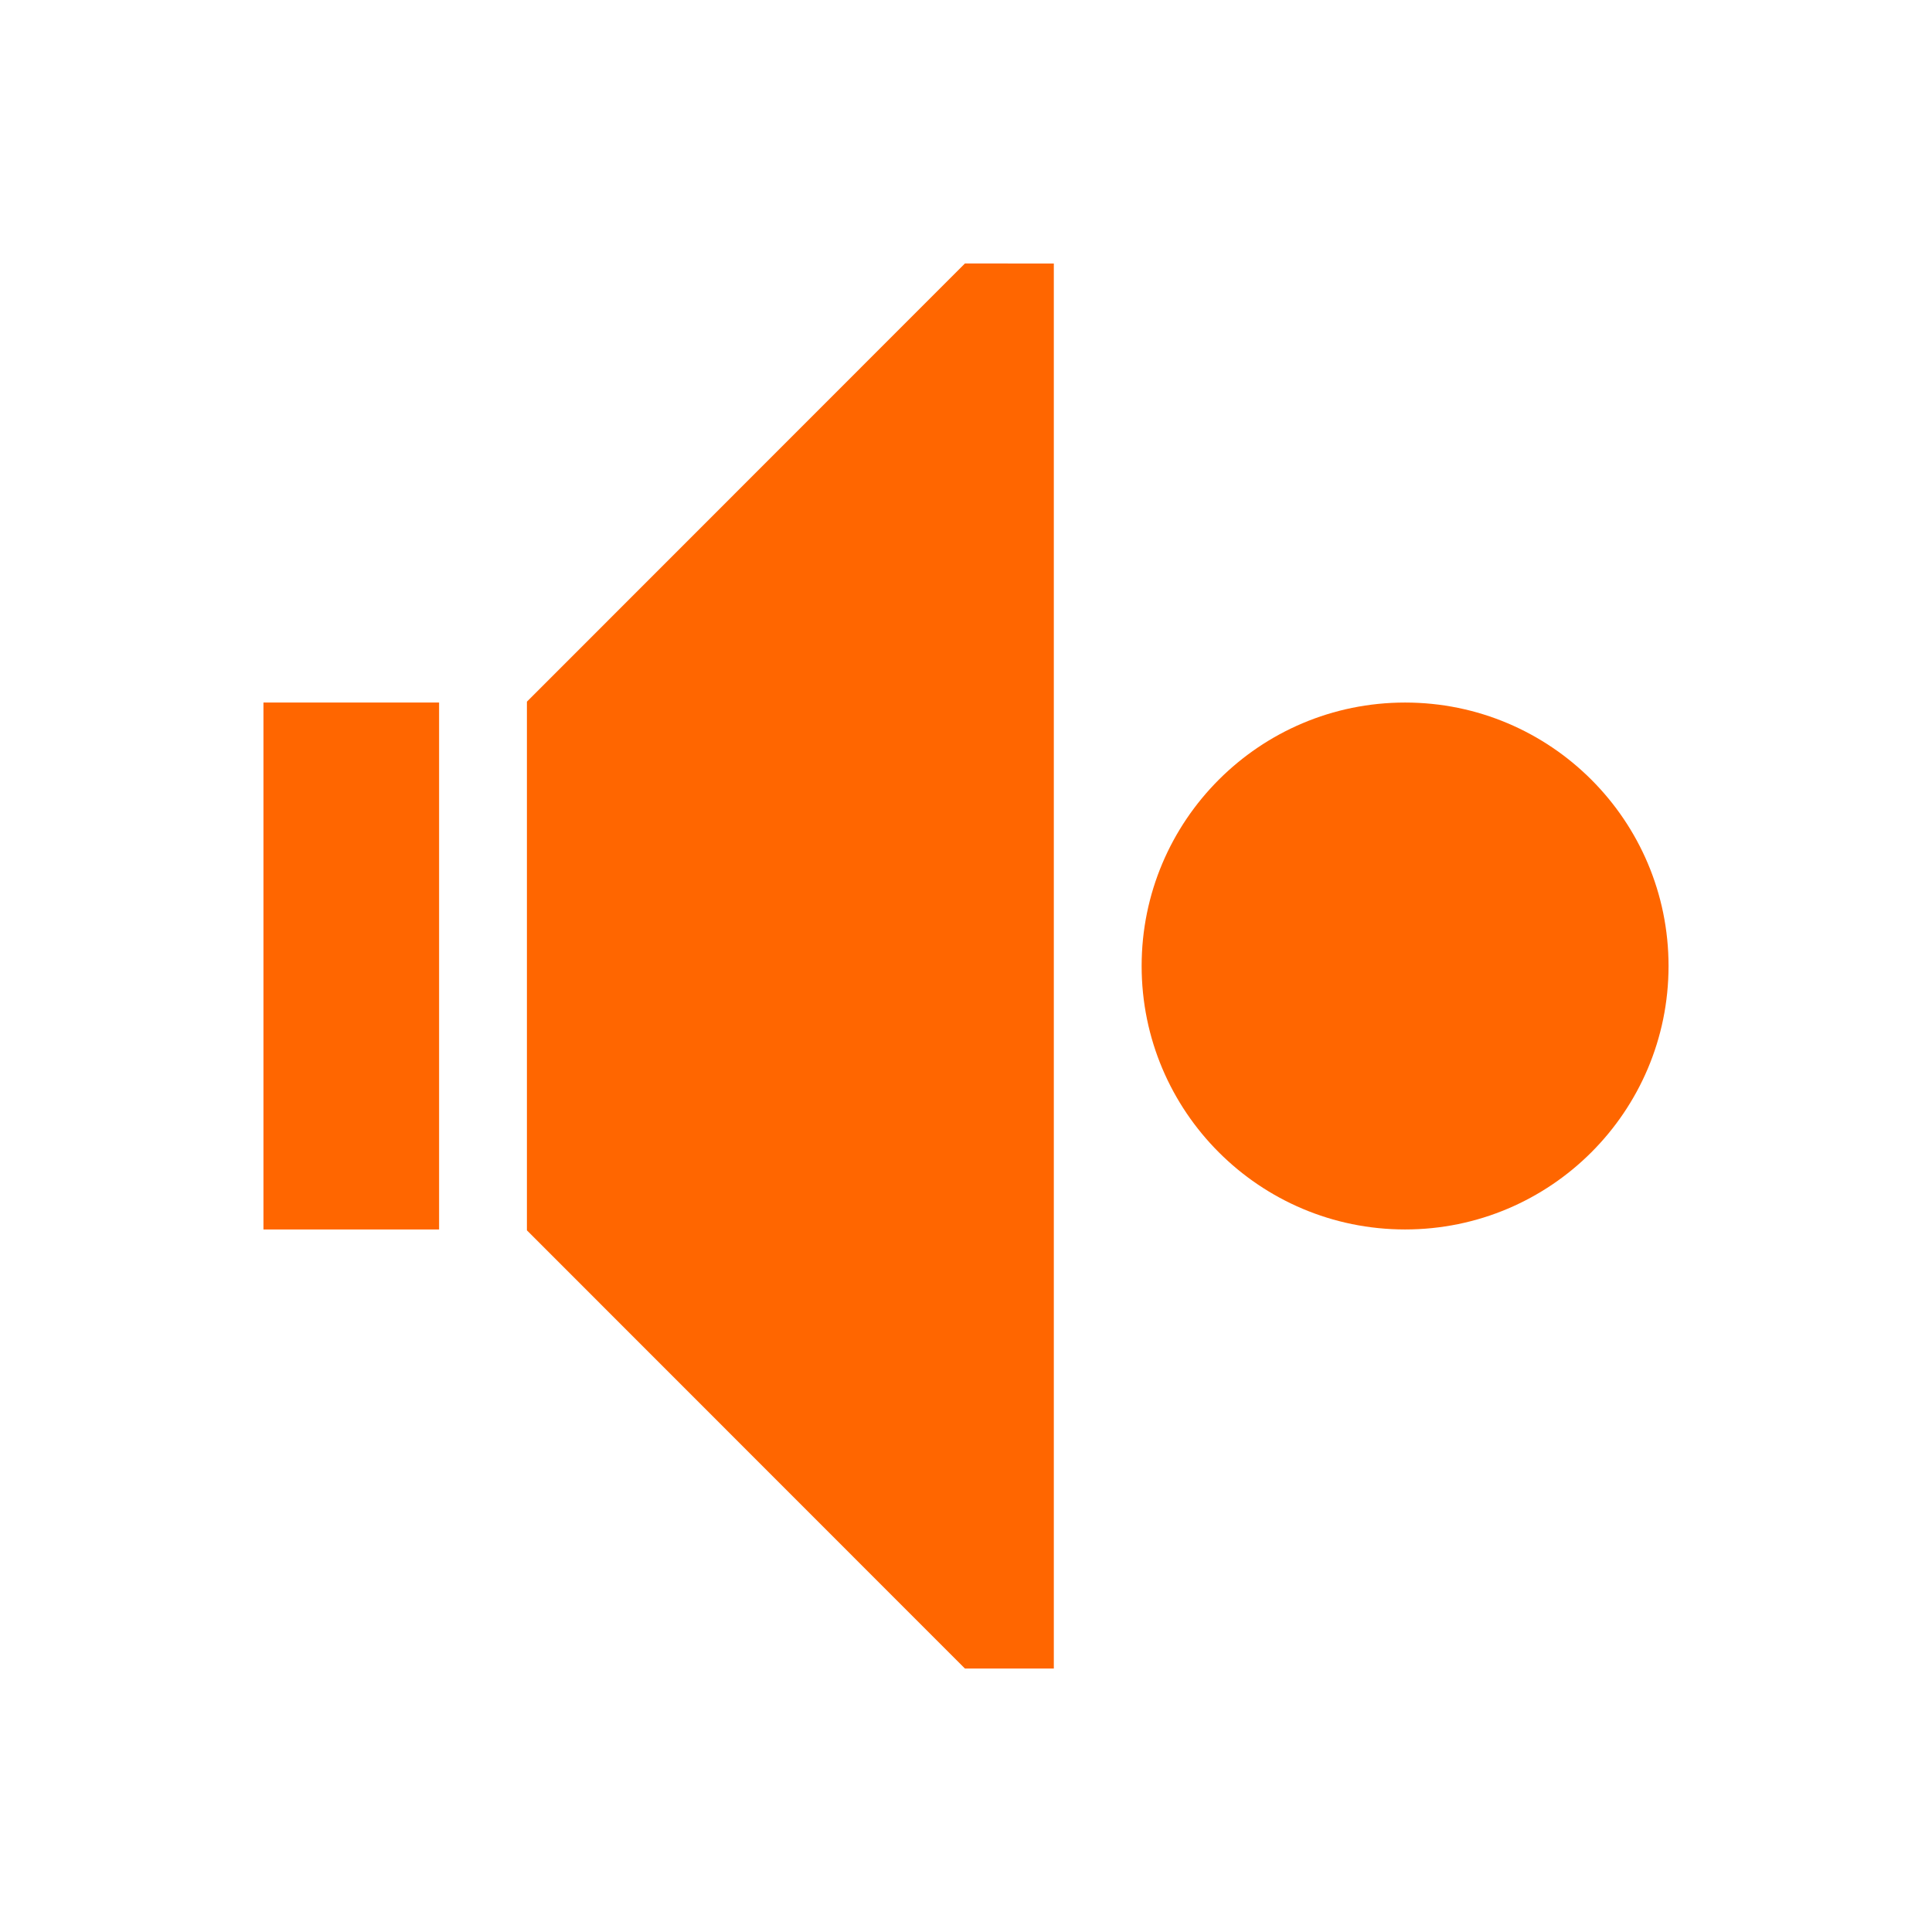 <svg viewBox="0 0 22 22" xmlns="http://www.w3.org/2000/svg"><style type="text/css" id="current-color-scheme">.ColorScheme-Text{color:#232629;}.ColorScheme-NeutralText{color:#f67400;}</style><path d="m10.988 3-4.988 4.99v.01 1 4 1 .01l4.988 4.99h1.012v-.402-15.195-.402zm-7.988 5v1 4 1h2v-1-4-1z" style="fill:#ff6600;fill-opacity:1;stroke:none" class="ColorScheme-Text"/><circle cx="16" cy="11" style="fill:#ff6600;fill-opacity:1;stroke:none" class="ColorScheme-NeutralText" r="3"/></svg>